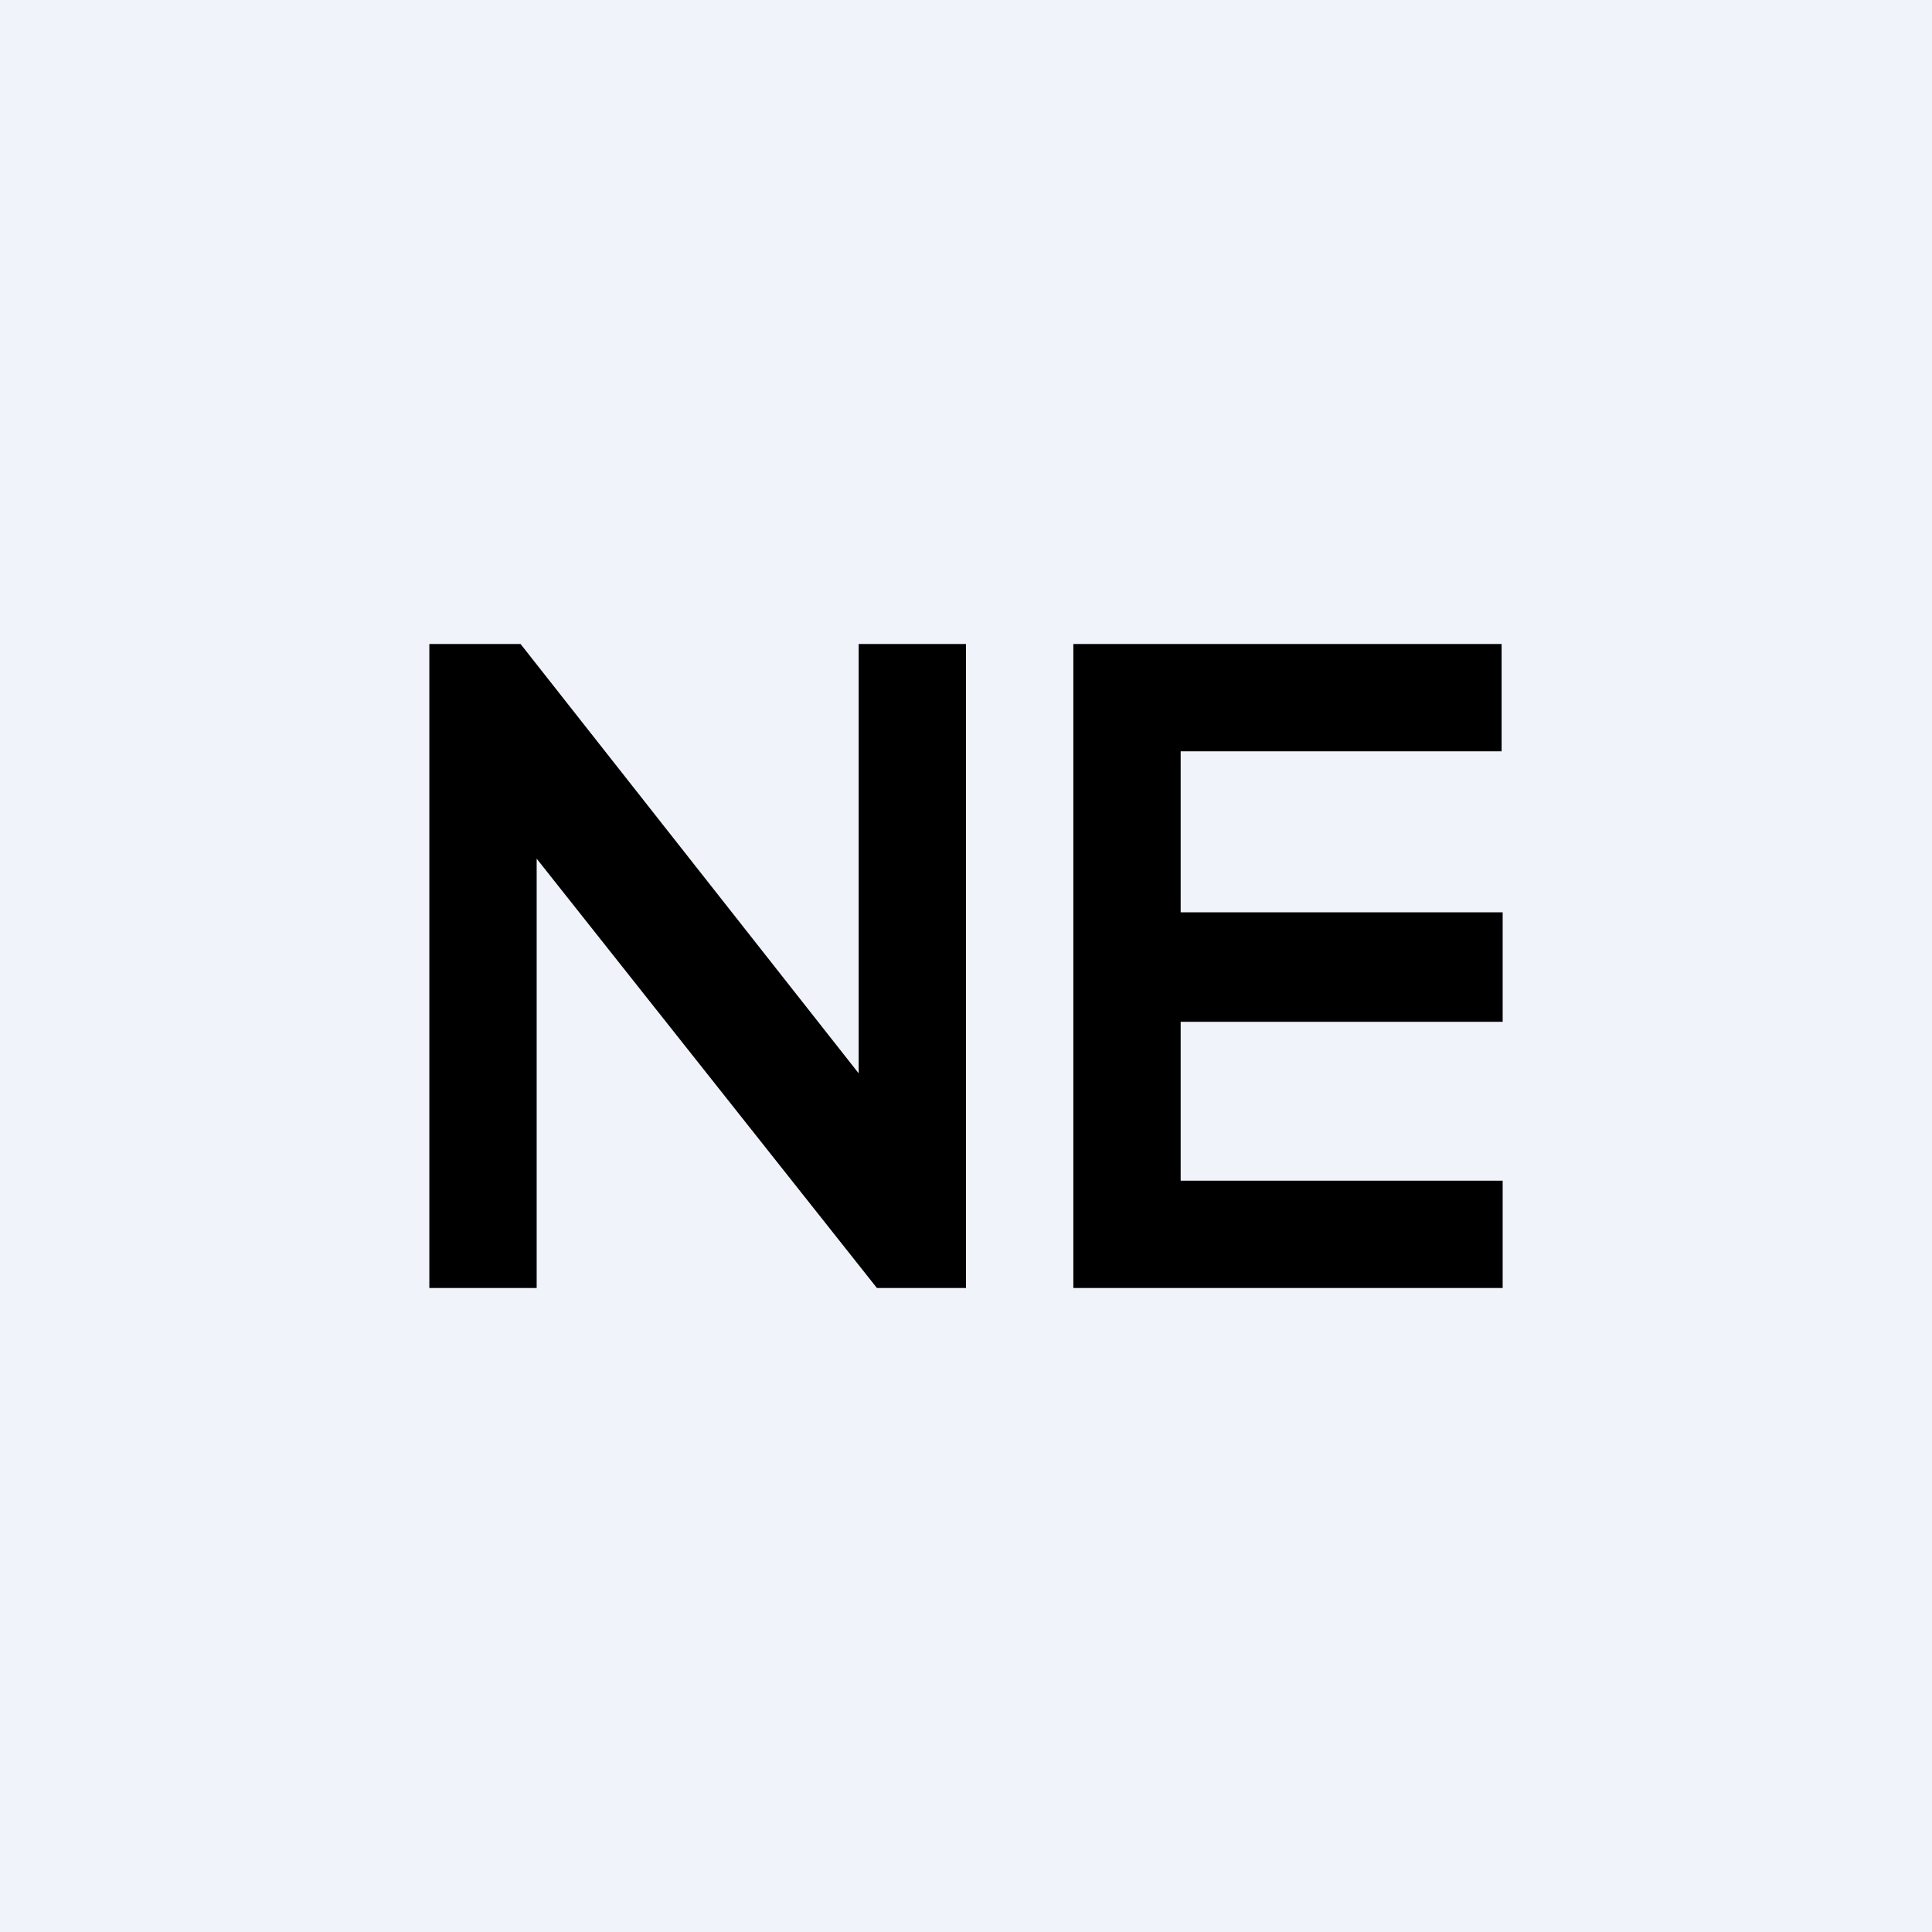 <!-- by TradingView --><svg width="18" height="18" viewBox="0 0 18 18" xmlns="http://www.w3.org/2000/svg"><path fill="#F0F3FA" d="M0 0h18v18H0z"/><path d="M10 12V6h3.99v1H11v1.5h3v1.02h-3V11h3v1h-4ZM9 6v6h-.83L5 8v4H4V6h.85L8 10V6h1Z"/></svg>